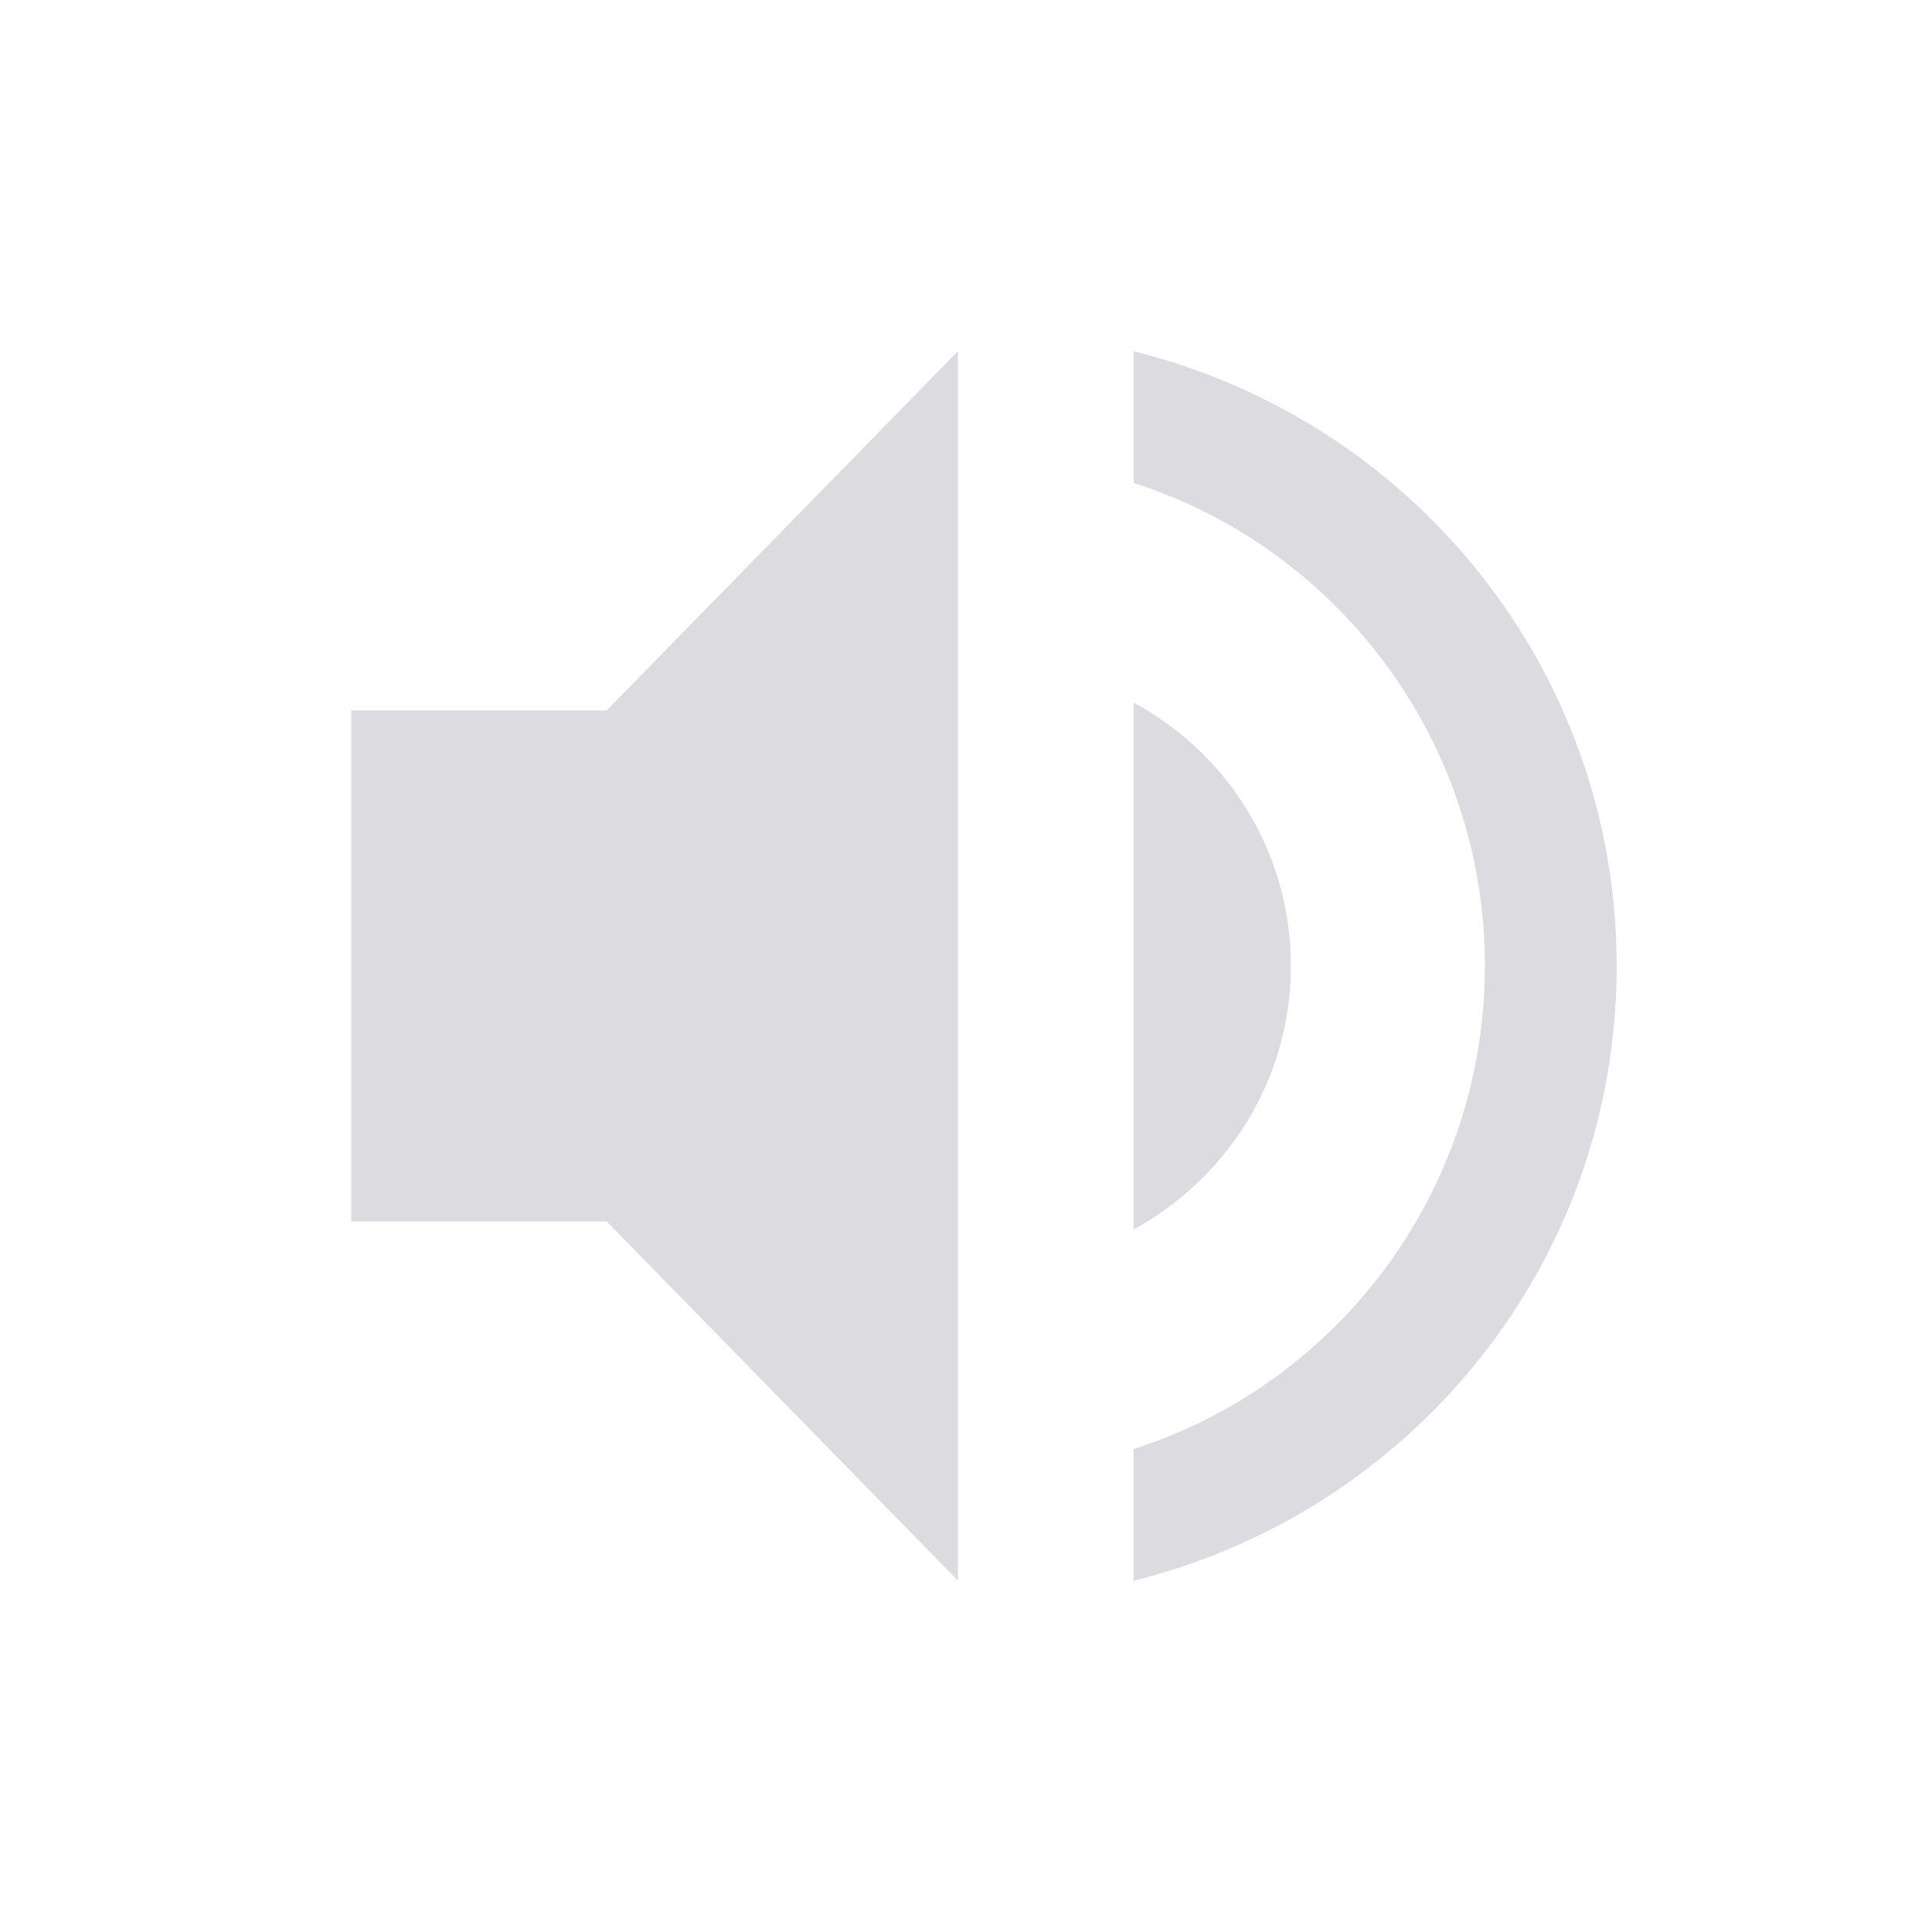 <svg xmlns="http://www.w3.org/2000/svg" style="enable-background:new" width="22" height="22" version="1.1">
 <g transform="translate(-325 419)">
  <g transform="translate(2.909,-3)">
   <path fill="#868898" opacity=".3" d="m326.09-407.91v5.818h2.909l4 4.091v-14l-4 4.091z"/>
   <path fill="#868898" opacity=".3" d="m335-412v1.5c2.32 0.74 4 2.93 4 5.5s-1.68 4.76-4 5.5v1.5c3.15-0.78 5.5-3.6 5.5-7s-2.35-6.22-5.5-7z"/>
   <path fill="#868898" opacity=".3" d="m336.79-405c0-1.3-0.72-2.42-1.79-3v6c1.06-0.58 1.79-1.7 1.79-3z"/>
  </g>
 </g>
</svg>
